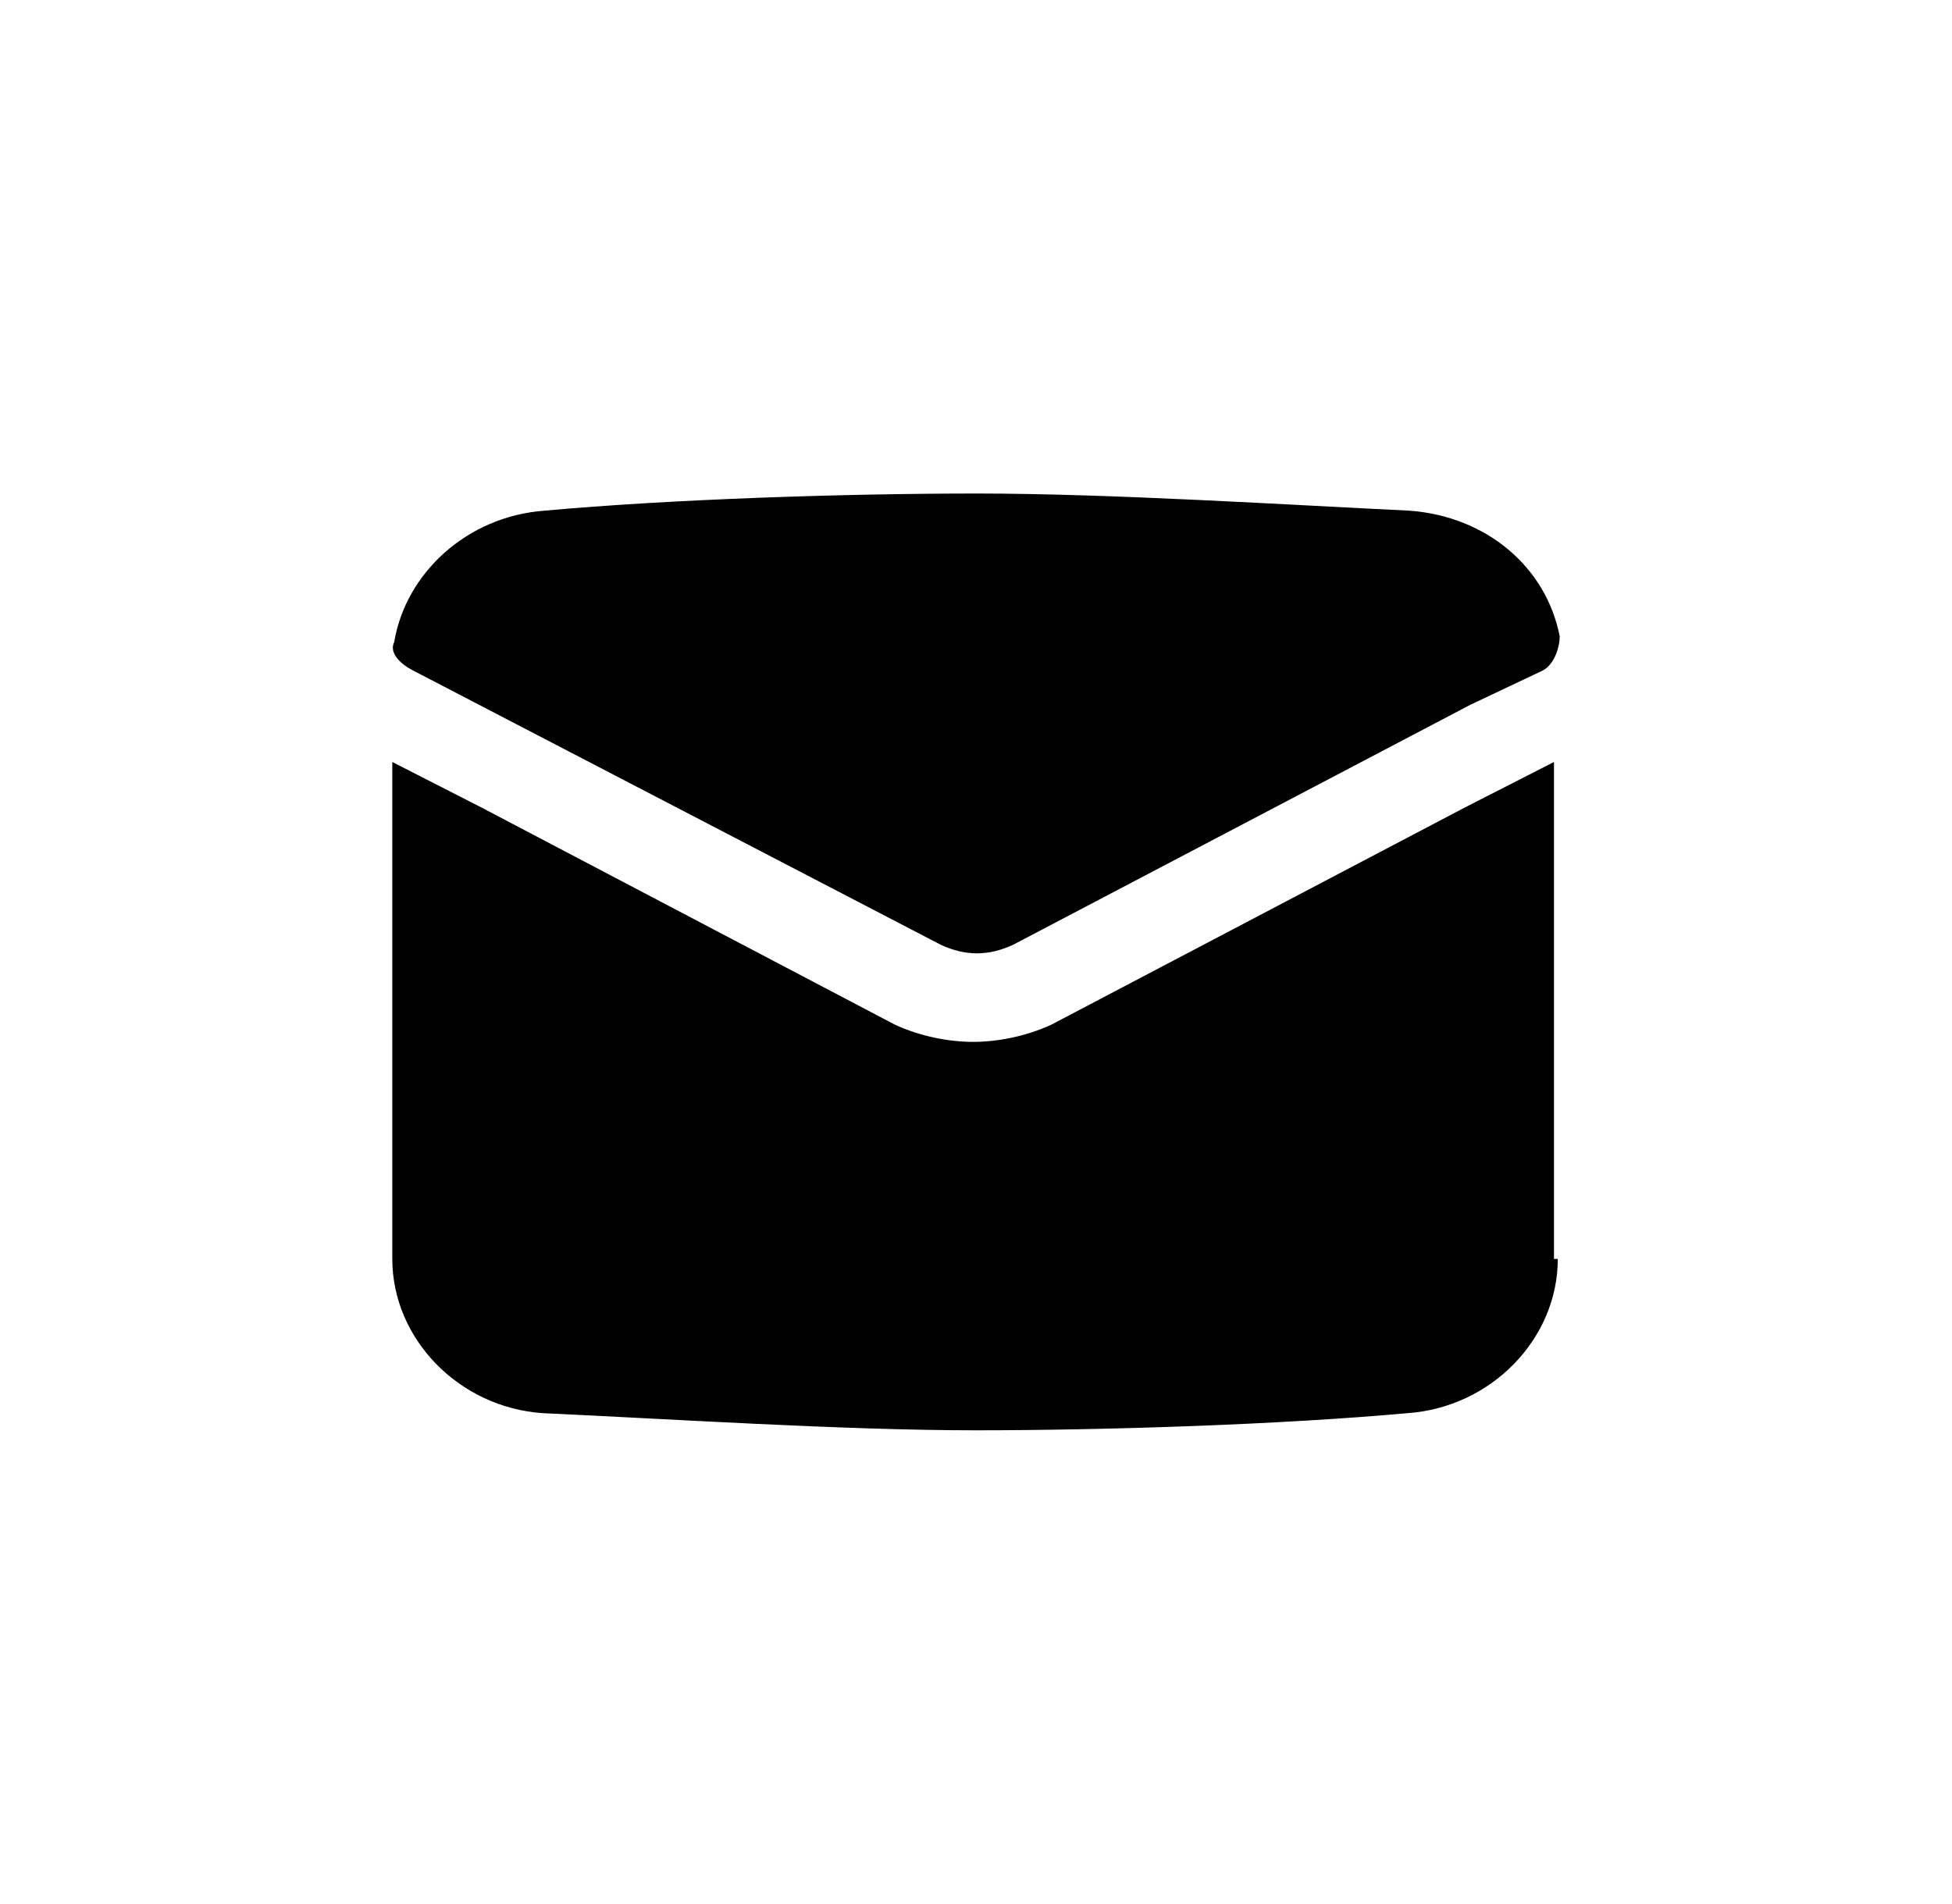 <?xml version="1.0" encoding="UTF-8"?><svg id="a" xmlns="http://www.w3.org/2000/svg" viewBox="0 0 102.5 100"><path d="M20.7,33.72c.6-3.6,3.8-6.6,7.9-6.9,6.6-.6,15.7-.9,22.7-.9s16.4,.6,22.7,.9c4.1,.3,7.2,3,7.9,6.6,0,.6-.3,1.5-.9,1.8l-3.8,1.8-24,12.6c-1.3,.6-2.5,.6-3.8,0l-27.7-14.4c-.6-.3-1.3-.9-1-1.5Z"/><path d="M81.8,66.12c0,4.2-3.5,7.8-7.9,8.1-6.6,.6-15.8,.9-22.7,.9s-16.1-.6-22.7-.9c-4.4-.3-7.9-3.9-7.9-8.1v-26.1l4.7,2.4,21.7,11.4c1.3,.6,2.8,.9,4.1,.9s2.8-.3,4.1-.9l21.7-11.4,4.7-2.4v26.1h.2Z"/></svg>